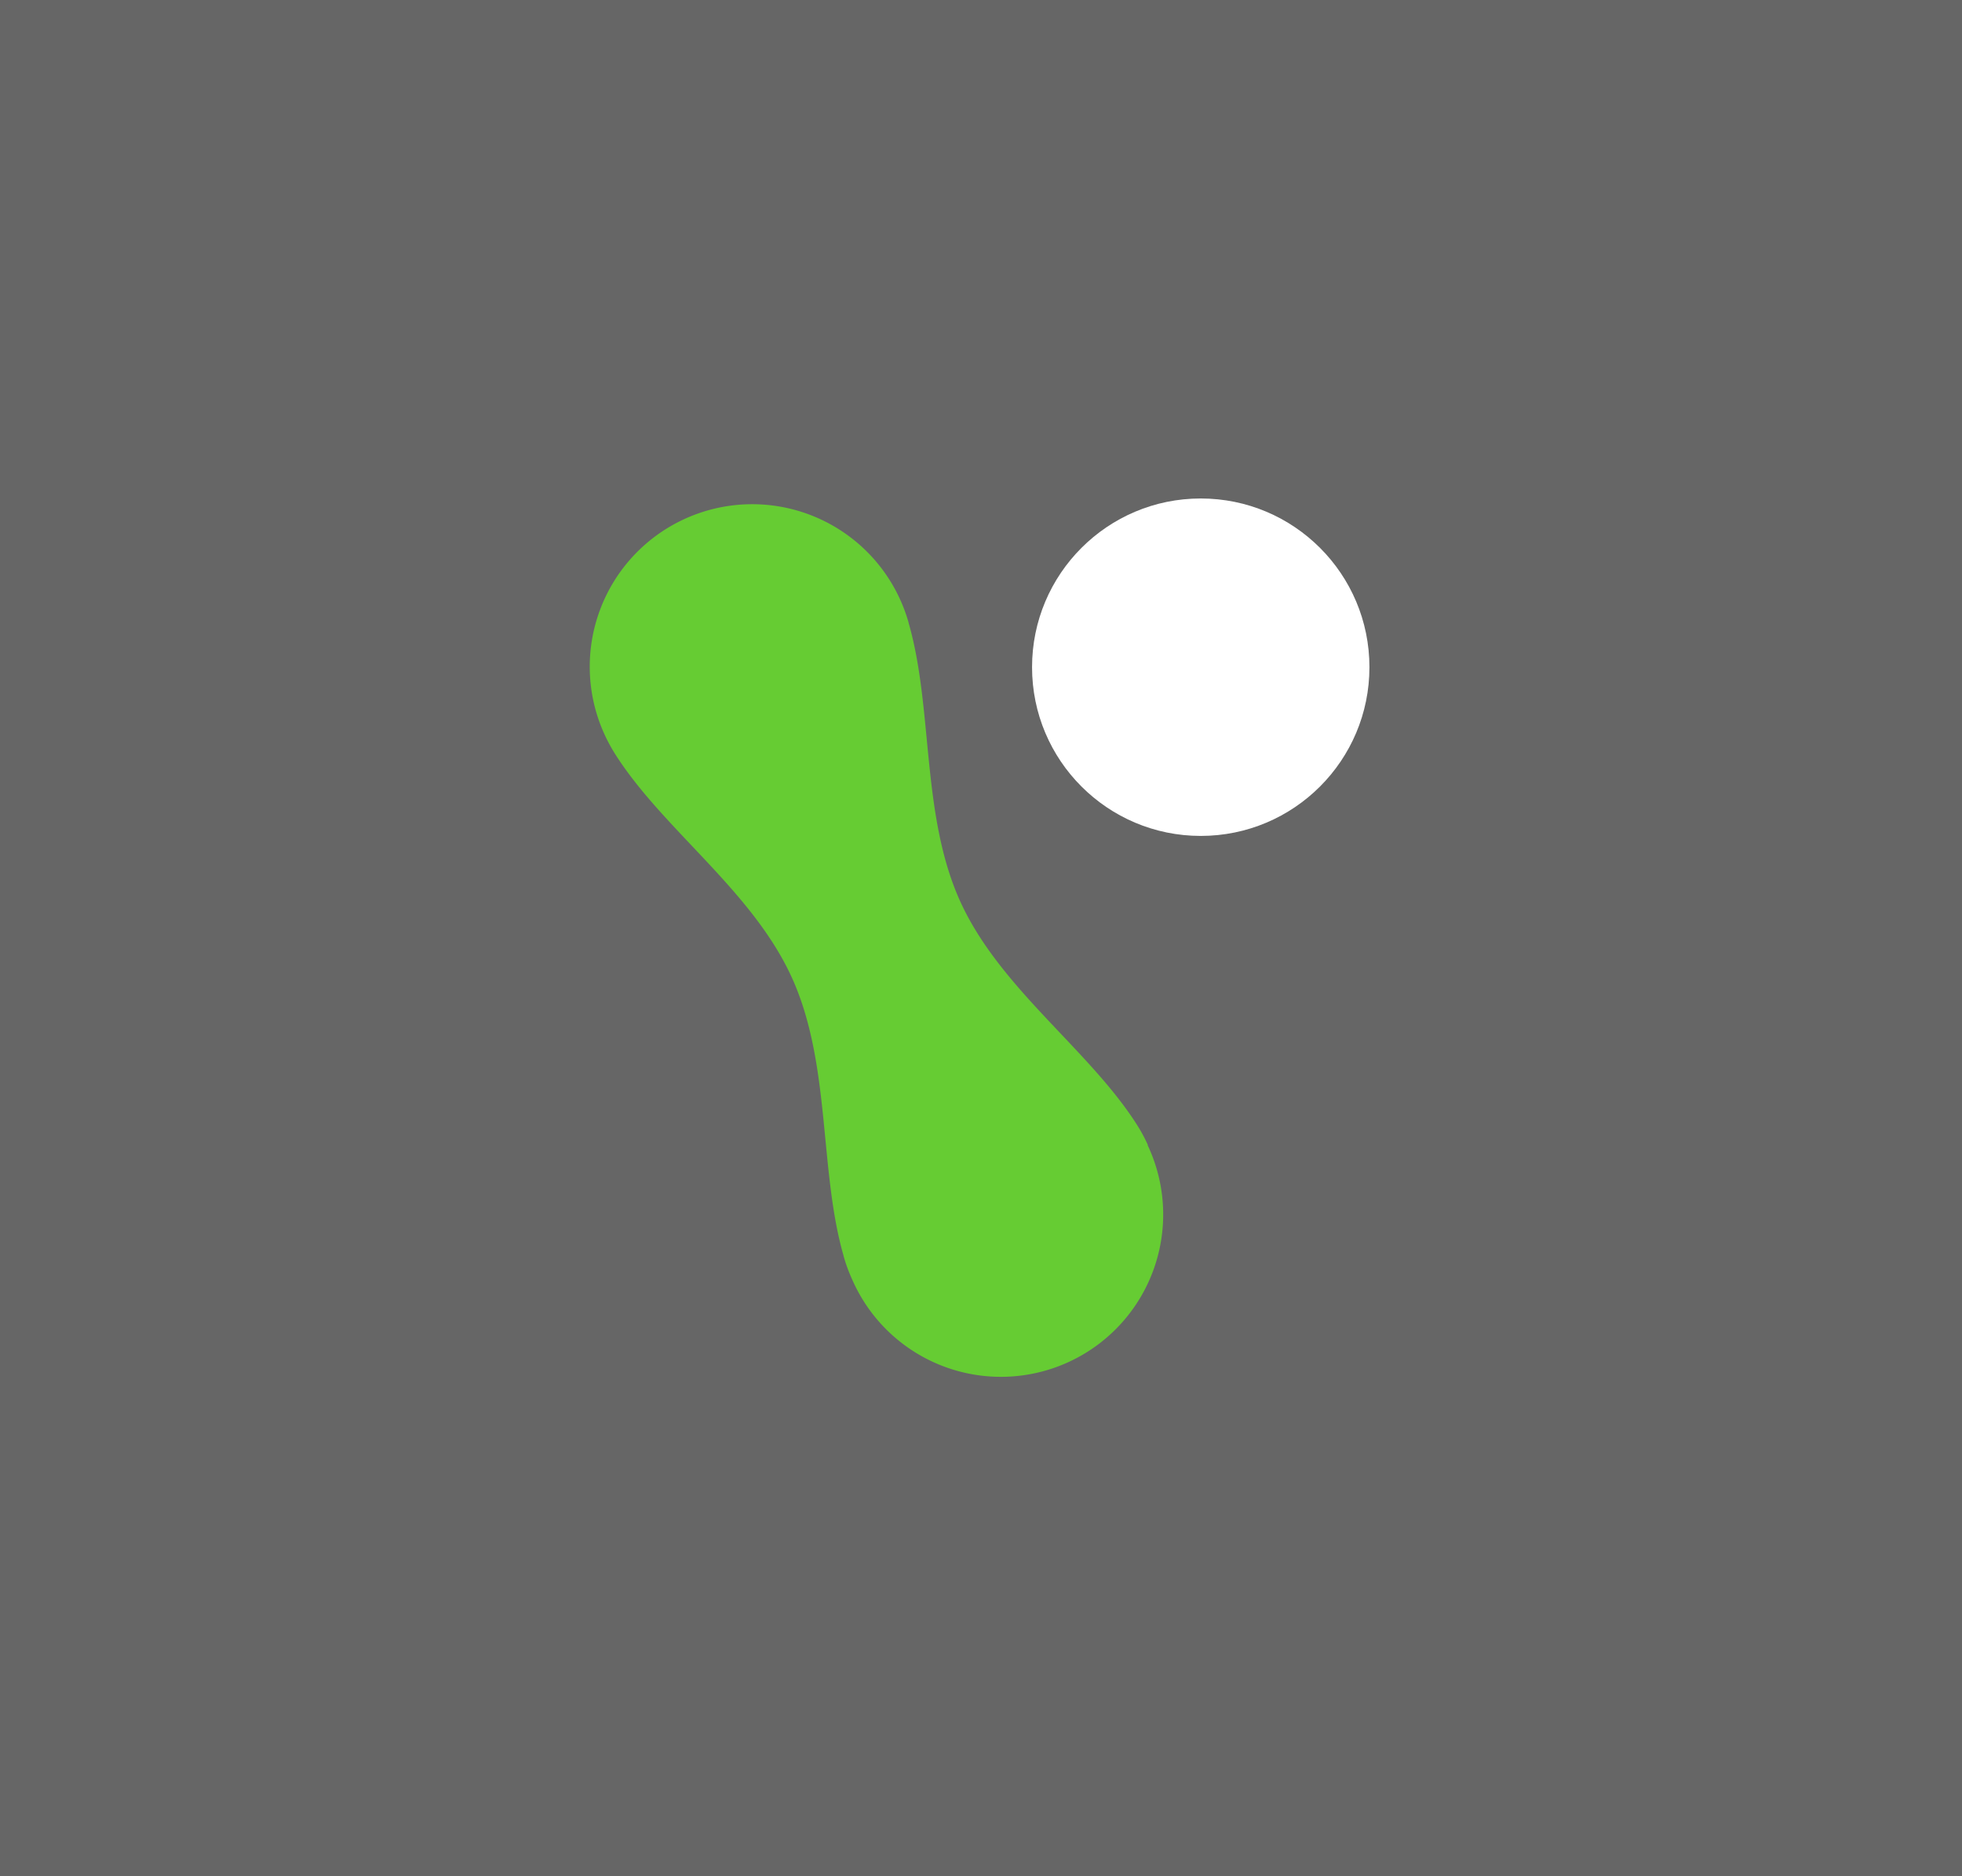 <svg xmlns="http://www.w3.org/2000/svg" viewBox="0 0 500 478"><defs><style>.cls-1{fill:#666;}.cls-2{fill:#6c3;}.cls-3{fill:#fff;}</style></defs><title>Logomark Wide Grey Background</title><g id="Layer_2" data-name="Layer 2"><g id="Layer_1-2" data-name="Layer 1"><rect class="cls-1" width="500" height="478"/><path class="cls-2" d="M292.54,291.77a41.67,41.67,0,0,0-3-5.5h0v0l0,0c-12.29-19.09-34.8-34.54-44.82-56.57s-6.86-49.14-13.17-71v-.06h0a42.15,42.15,0,0,0-2.16-5.89A41.36,41.36,0,0,0,154,187a42.85,42.85,0,0,0,3,5.5h0l0,0,0,0c12.29,19.1,34.78,34.55,44.8,56.59s6.89,49.14,13.2,70.95v.06h0a40.92,40.92,0,0,0,2.16,5.89,41.36,41.36,0,1,0,75.29-34.24Z"/><circle class="cls-3" cx="306" cy="170" r="42.99"/></g></g></svg>